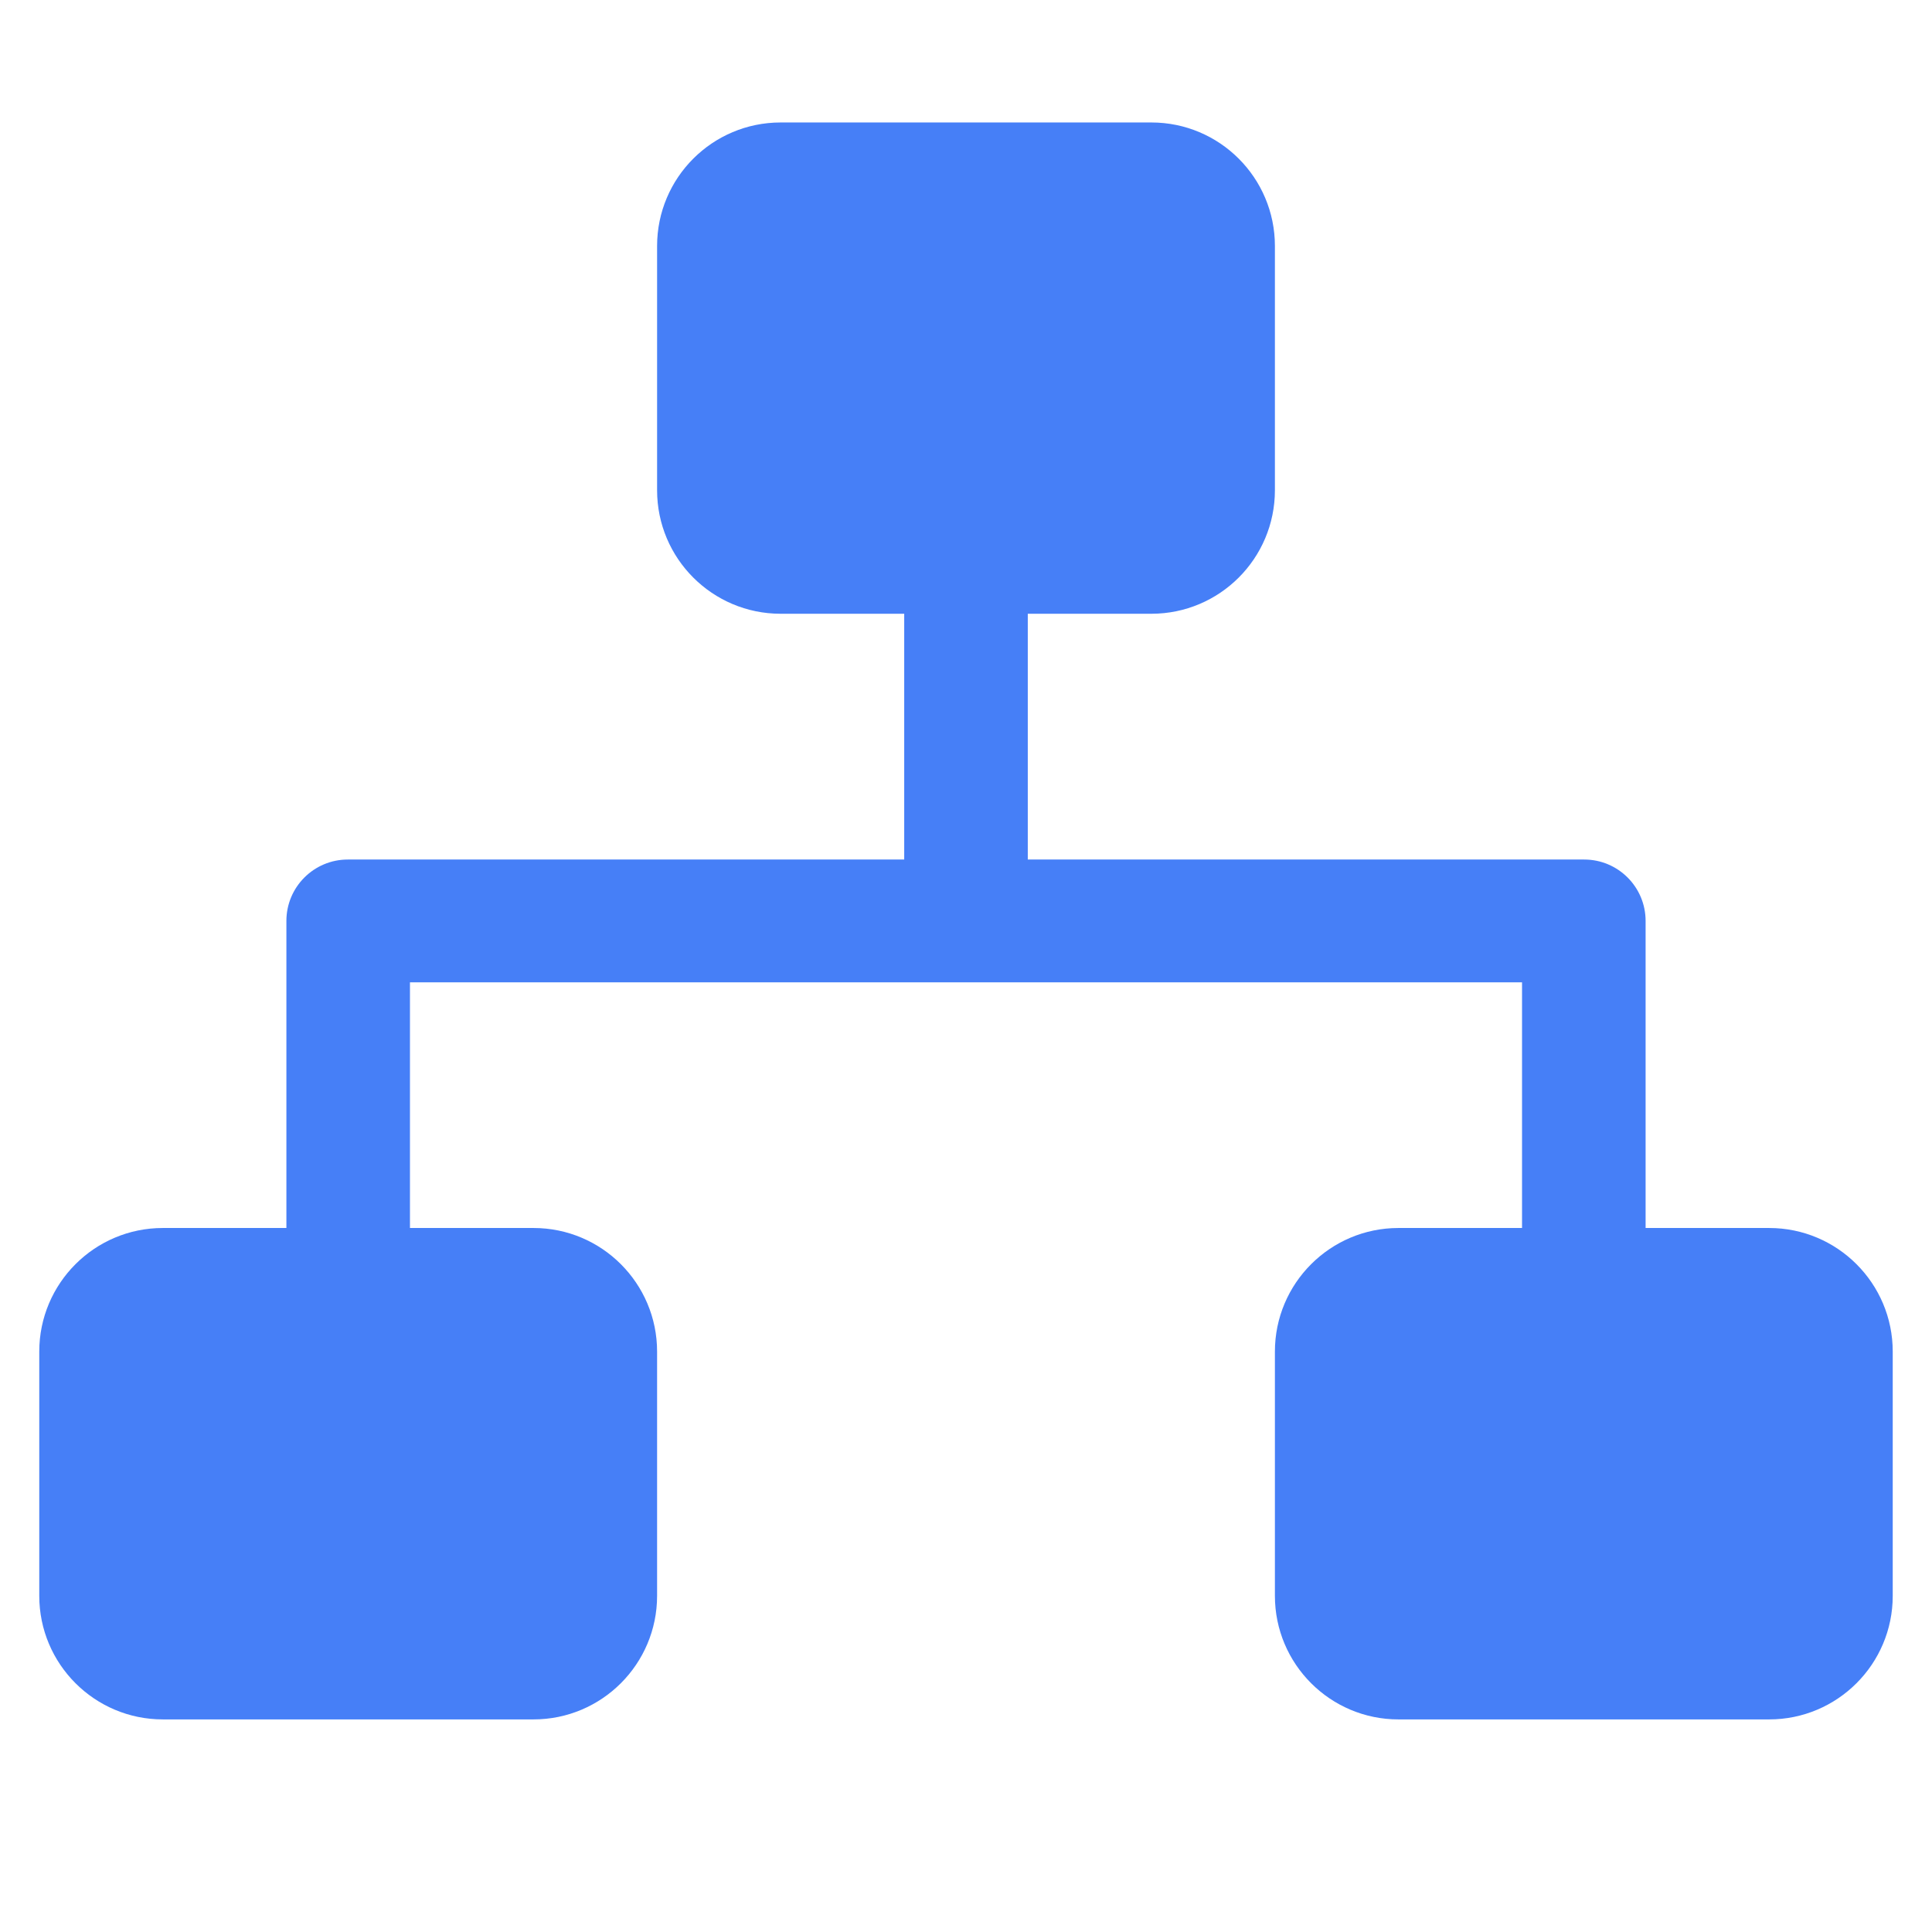 <?xml version="1.0" standalone="no"?><!DOCTYPE svg PUBLIC "-//W3C//DTD SVG 1.1//EN" "http://www.w3.org/Graphics/SVG/1.1/DTD/svg11.dtd"><svg class="icon" width="200px" height="200.00px" viewBox="0 0 1024 1024" version="1.1" xmlns="http://www.w3.org/2000/svg"><path fill="#467ff7" d="M937.695 911.325l-196.475 0c-36.151 0-65.492-29.34-65.492-65.492L675.728 716.356c0-36.151 29.34-65.492 65.492-65.492l65.492 0L806.712 520.666l-589.424 0 0 130.198 65.492 0c36.151 0 65.492 29.34 65.492 65.492l0 129.476c0 36.151-29.34 65.492-65.492 65.492l-196.475 0c-36.151 0-65.492-29.34-65.492-65.492L20.813 716.356c0-36.151 29.34-65.492 65.492-65.492l65.492 0L151.796 488.315c0-0.065 0-0.065 0-0.131l0-0.065c0-18.01 14.605-32.549 32.549-32.549l294.909 0L479.254 325.306l-65.492 0c-36.151 0-65.492-29.275-65.492-65.492L348.27 130.403c0-36.217 29.34-65.492 65.492-65.492l196.475 0c36.151 0 65.492 29.275 65.492 65.492l0 129.411c0 36.217-29.34 65.492-65.492 65.492l-65.492 0L544.745 455.569l294.909 0c17.945 0 32.549 14.539 32.549 32.549l0 0.065c0 0.064 0 0.064 0 0.131l0 162.55 65.492 0c36.151 0 65.492 29.34 65.492 65.492l0 129.476C1003.186 881.985 973.846 911.325 937.695 911.325z"  /></svg>